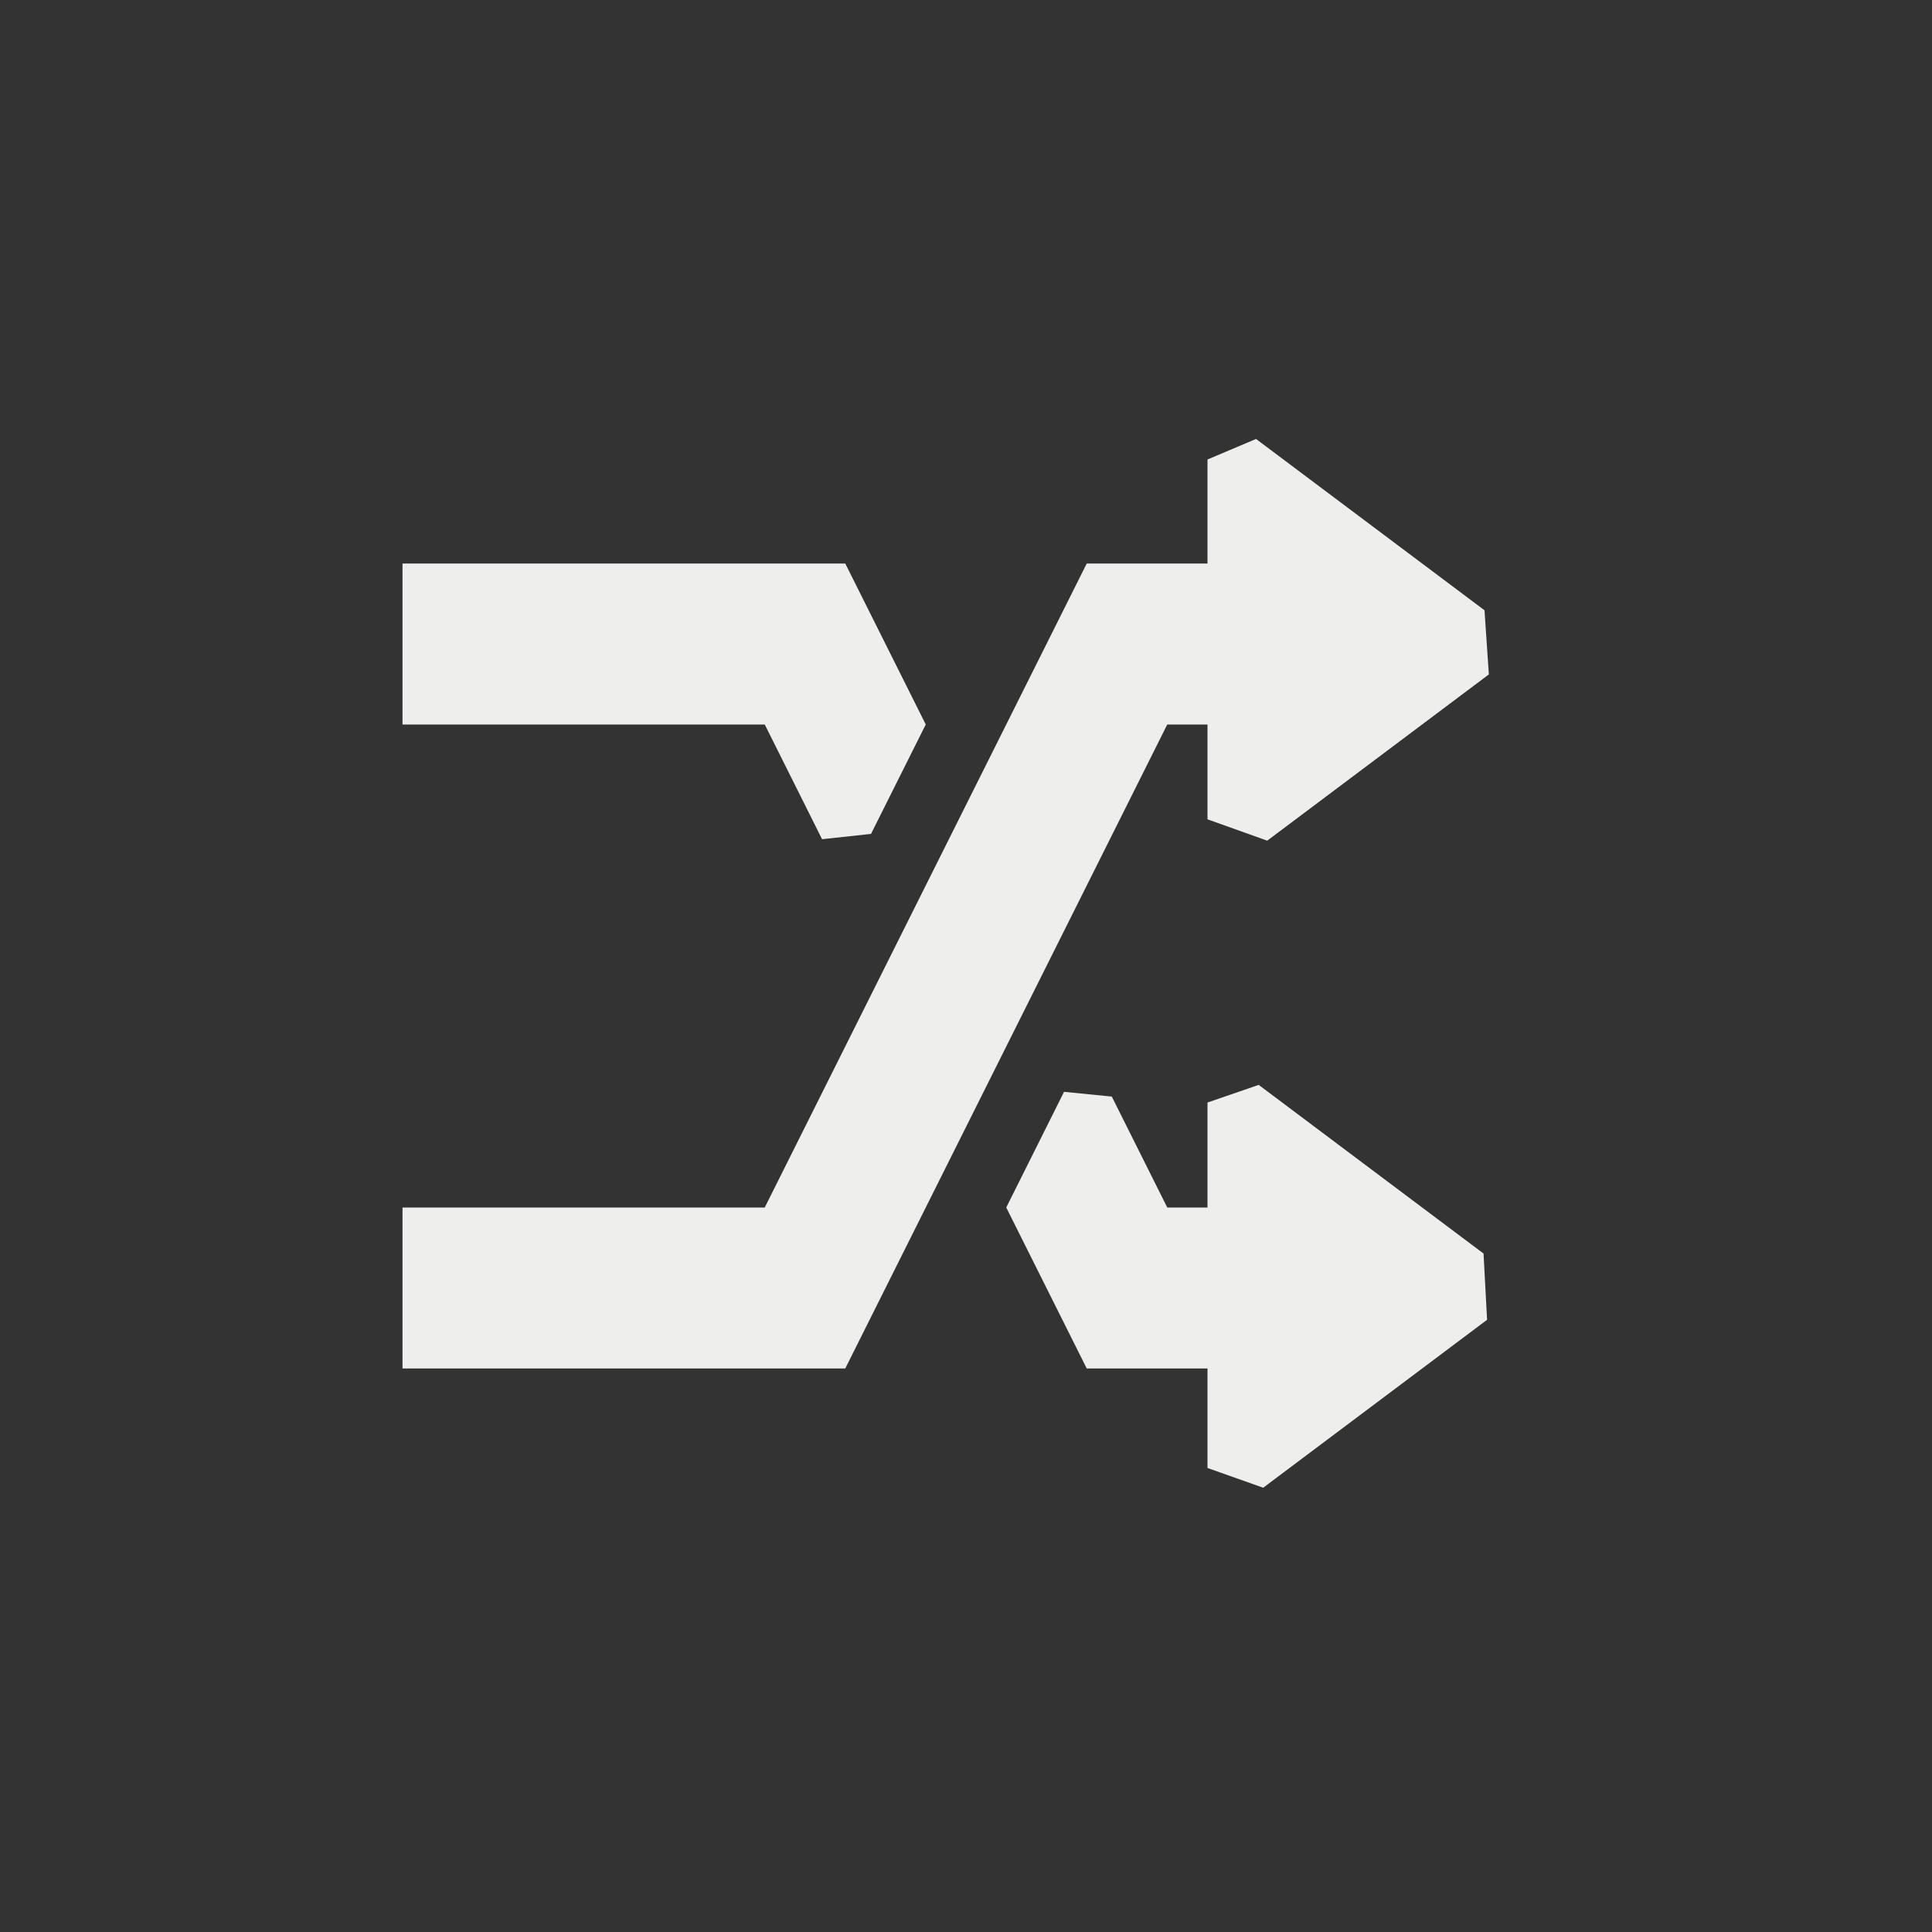 <?xml version="1.0" encoding="UTF-8" standalone="no"?>
<svg
   width="24"
   height="24"
   version="1.1"
   id="svg9"
   sodipodi:docname="dynamic-amarok.svg"
   inkscape:version="1.1.2 (0a00cf5339, 2022-02-04)"
   xmlns:inkscape="http://www.inkscape.org/namespaces/inkscape"
   xmlns:sodipodi="http://sodipodi.sourceforge.net/DTD/sodipodi-0.dtd"
   xmlns="http://www.w3.org/2000/svg"
   xmlns:svg="http://www.w3.org/2000/svg">
  <rect width="100%" height="100%" fill="#333333" stroke="none"/>
  <sodipodi:namedview
     id="namedview11"
     pagecolor="#000000"
     bordercolor="#666666"
     borderopacity="1.0"
     inkscape:pageshadow="2"
     inkscape:pageopacity="0"
     inkscape:pagecheckerboard="0"
     showgrid="false"
     inkscape:zoom="28.416667"
     inkscape:cx="11.982405"
     inkscape:cy="11.964809"
     inkscape:window-width="1886"
     inkscape:window-height="967"
     inkscape:window-x="0"
     inkscape:window-y="29"
     inkscape:window-maximized="1"
     inkscape:current-layer="g7" />
  <defs
     id="defs3">
    <style
       id="current-color-scheme"
       type="text/css">
   .ColorScheme-Text { color:#eeeeec; } .ColorScheme-Highlight { color:#367bf0; } .ColorScheme-NeutralText { color:#ffcc44; } .ColorScheme-PositiveText { color:#3db47e; } .ColorScheme-NegativeText { color:#dd4747; }
  </style>
  </defs>
  <g
     transform="translate(4,4)"
     id="g7">
    <path
       style="fill:currentColor"
       class="ColorScheme-Text"
       d="m 1,3 v 2 h 4.5 l 0.712,1.425 0.608,-0.066 v 0 L 7.5,5 6.5,3 Z m 10,6.696 v 0 V 11 H 10.5 L 9.811,9.622 9.218,9.563 v 0 L 8.5,11 l 1,2 H 11 v 1.236 0 l 0.692,0.245 2.781,-2.086 v 0 l -0.044,-0.823 -2.793,-2.095 z m 0,-7.988 v 0 V 3 H 9.5 l -4,8 H 1 v 2 h 5.5 l 4,-8 H 11 v 1.178 0 l 0.742,0.265 2.753,-2.065 v 0 L 14.441,3.581 11.603,1.453 Z"
       id="path5"
       sodipodi:nodetypes="ccccccccccccccccccccccccccccccccccccccccccccc" />
  </g>
</svg>
